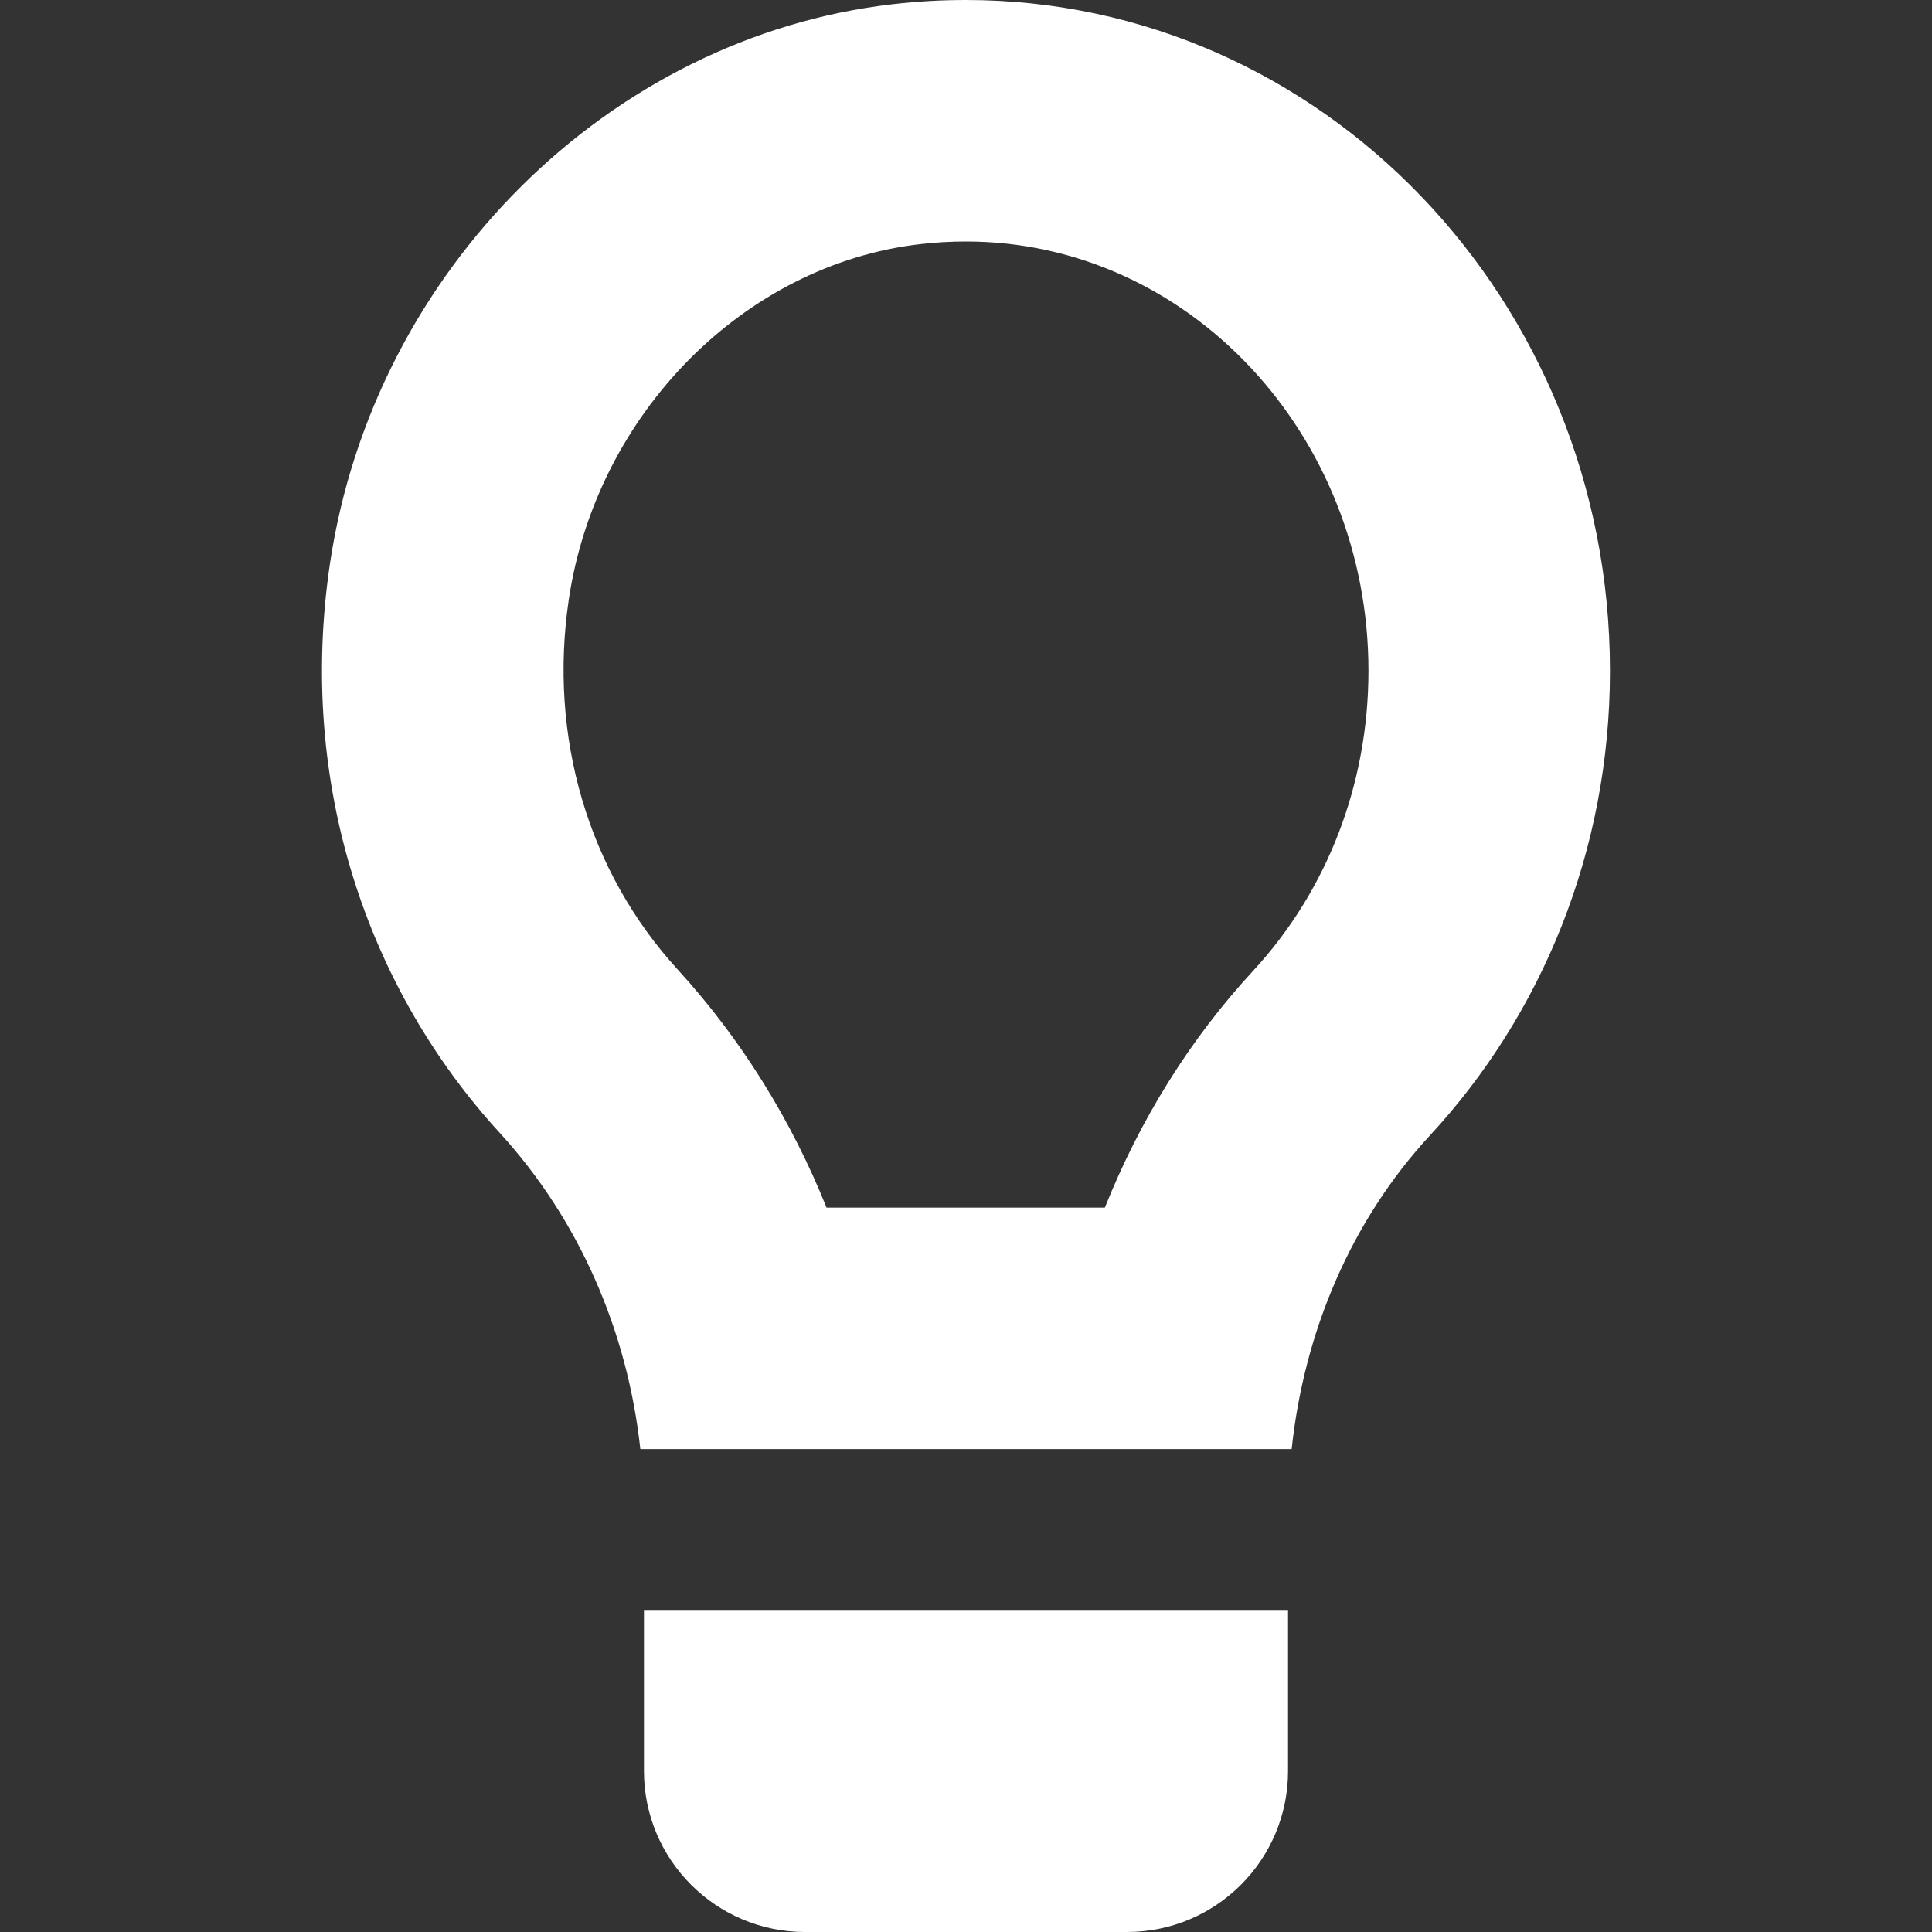 <svg width="16" height="16" viewBox="0 0 16 16" fill="none" xmlns="http://www.w3.org/2000/svg">
<rect x="0" y="0" width="16" height="16" fill="#333333" stroke="none"/>
<path fill-rule="evenodd" clip-rule="evenodd" d="M8 0C7.799 0 7.596 0.011 7.391 0.035C5.047 0.306 3.096 2.237 2.733 4.665C2.46 6.496 3.047 8.189 4.137 9.38C4.795 10.099 5.197 11.022 5.303 12.001H10.697C10.8 11.03 11.189 10.109 11.844 9.401C12.766 8.404 13.333 7.05 13.333 5.556C13.333 2.487 10.945 0 8 0ZM5.333 14.667C5.333 15.403 5.931 16 6.667 16H9.333C10.07 16 10.667 15.403 10.667 14.667V13.333H5.333V14.667ZM9.15 10.001C9.441 9.273 9.855 8.606 10.375 8.043C10.993 7.375 11.333 6.491 11.333 5.555C11.333 3.595 9.838 2 8 2C7.875 2 7.747 2.007 7.62 2.022C6.164 2.19 4.941 3.426 4.711 4.961C4.541 6.099 4.87 7.218 5.613 8.03C6.135 8.601 6.553 9.273 6.845 10.001H9.15Z" fill="white"/>
</svg>
